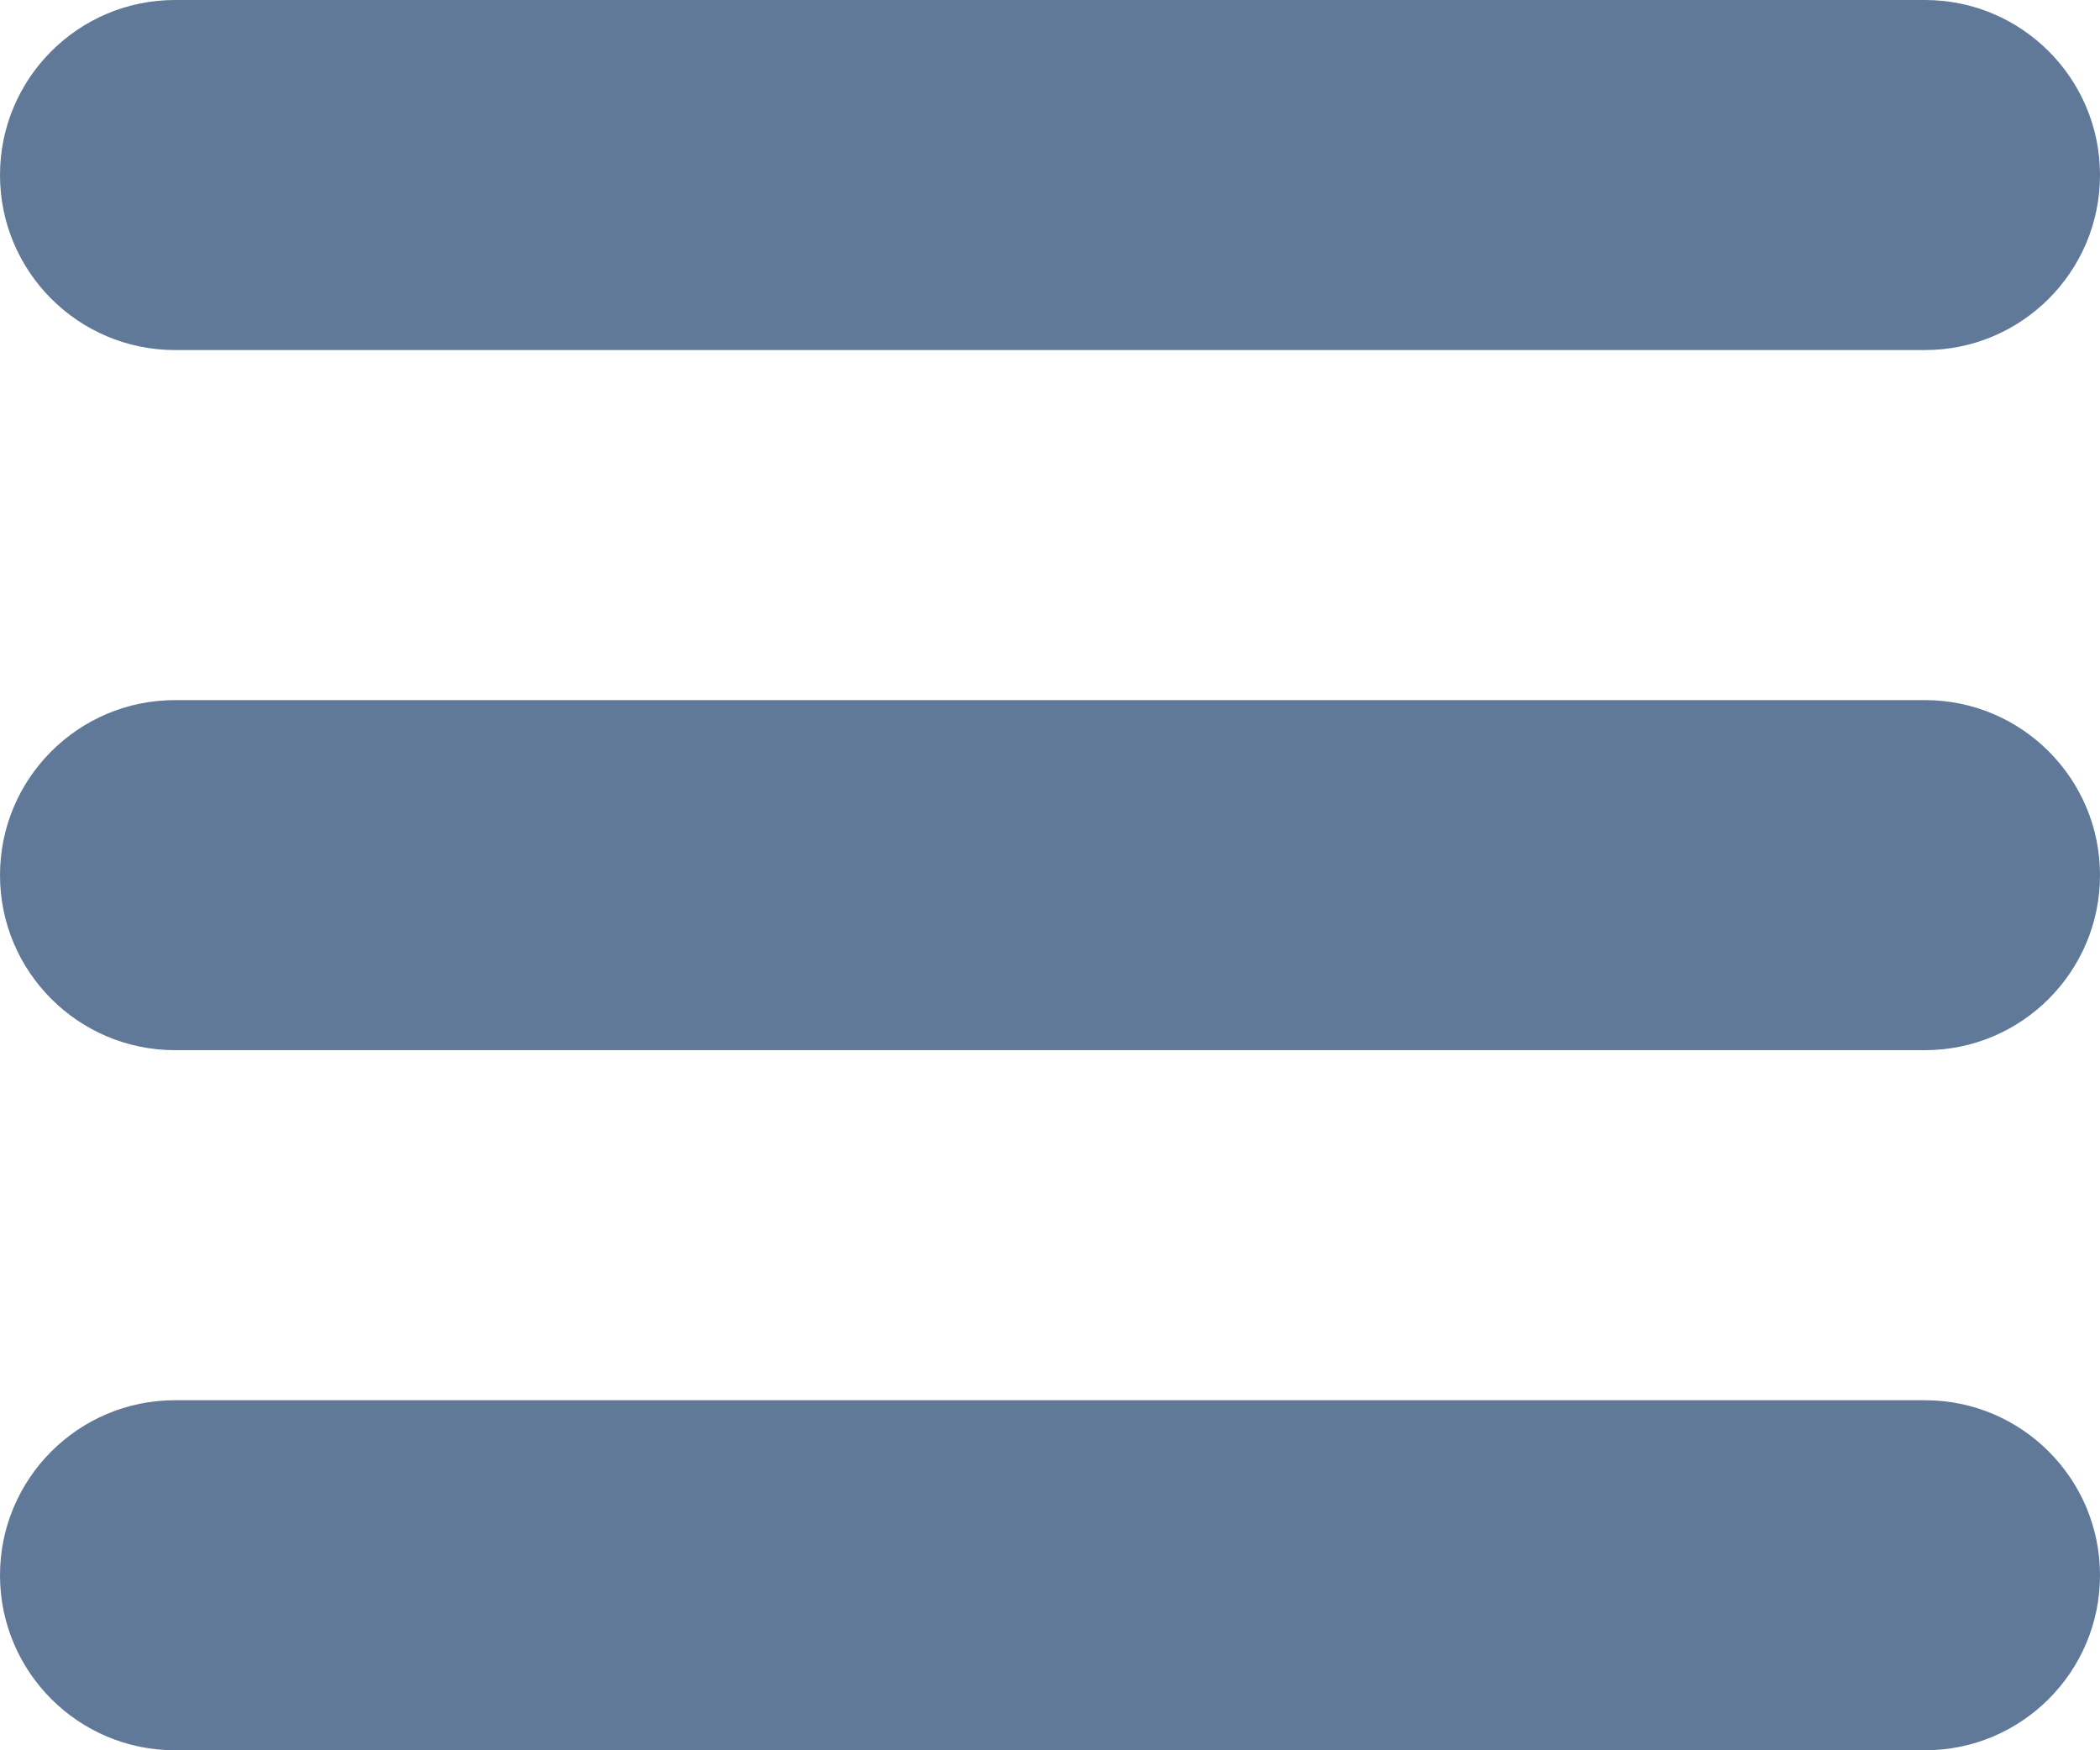 <svg width="12" height="10" viewBox="0 0 12 10" fill="none" xmlns="http://www.w3.org/2000/svg">
<path d="M0 1C0 0.448 0.448 0 1 0H11C11.552 0 12 0.448 12 1C12 1.552 11.552 2 11 2H1C0.448 2 0 1.552 0 1Z" fill="#607998"/>
<path d="M0 5C0 4.448 0.448 4 1 4H11C11.552 4 12 4.448 12 5C12 5.552 11.552 6 11 6H1C0.448 6 0 5.552 0 5Z" fill="#607998"/>
<path d="M1 8C0.448 8 0 8.448 0 9C0 9.552 0.448 10 1 10H11C11.552 10 12 9.552 12 9C12 8.448 11.552 8 11 8H1Z" fill="#607998"/>
</svg>

